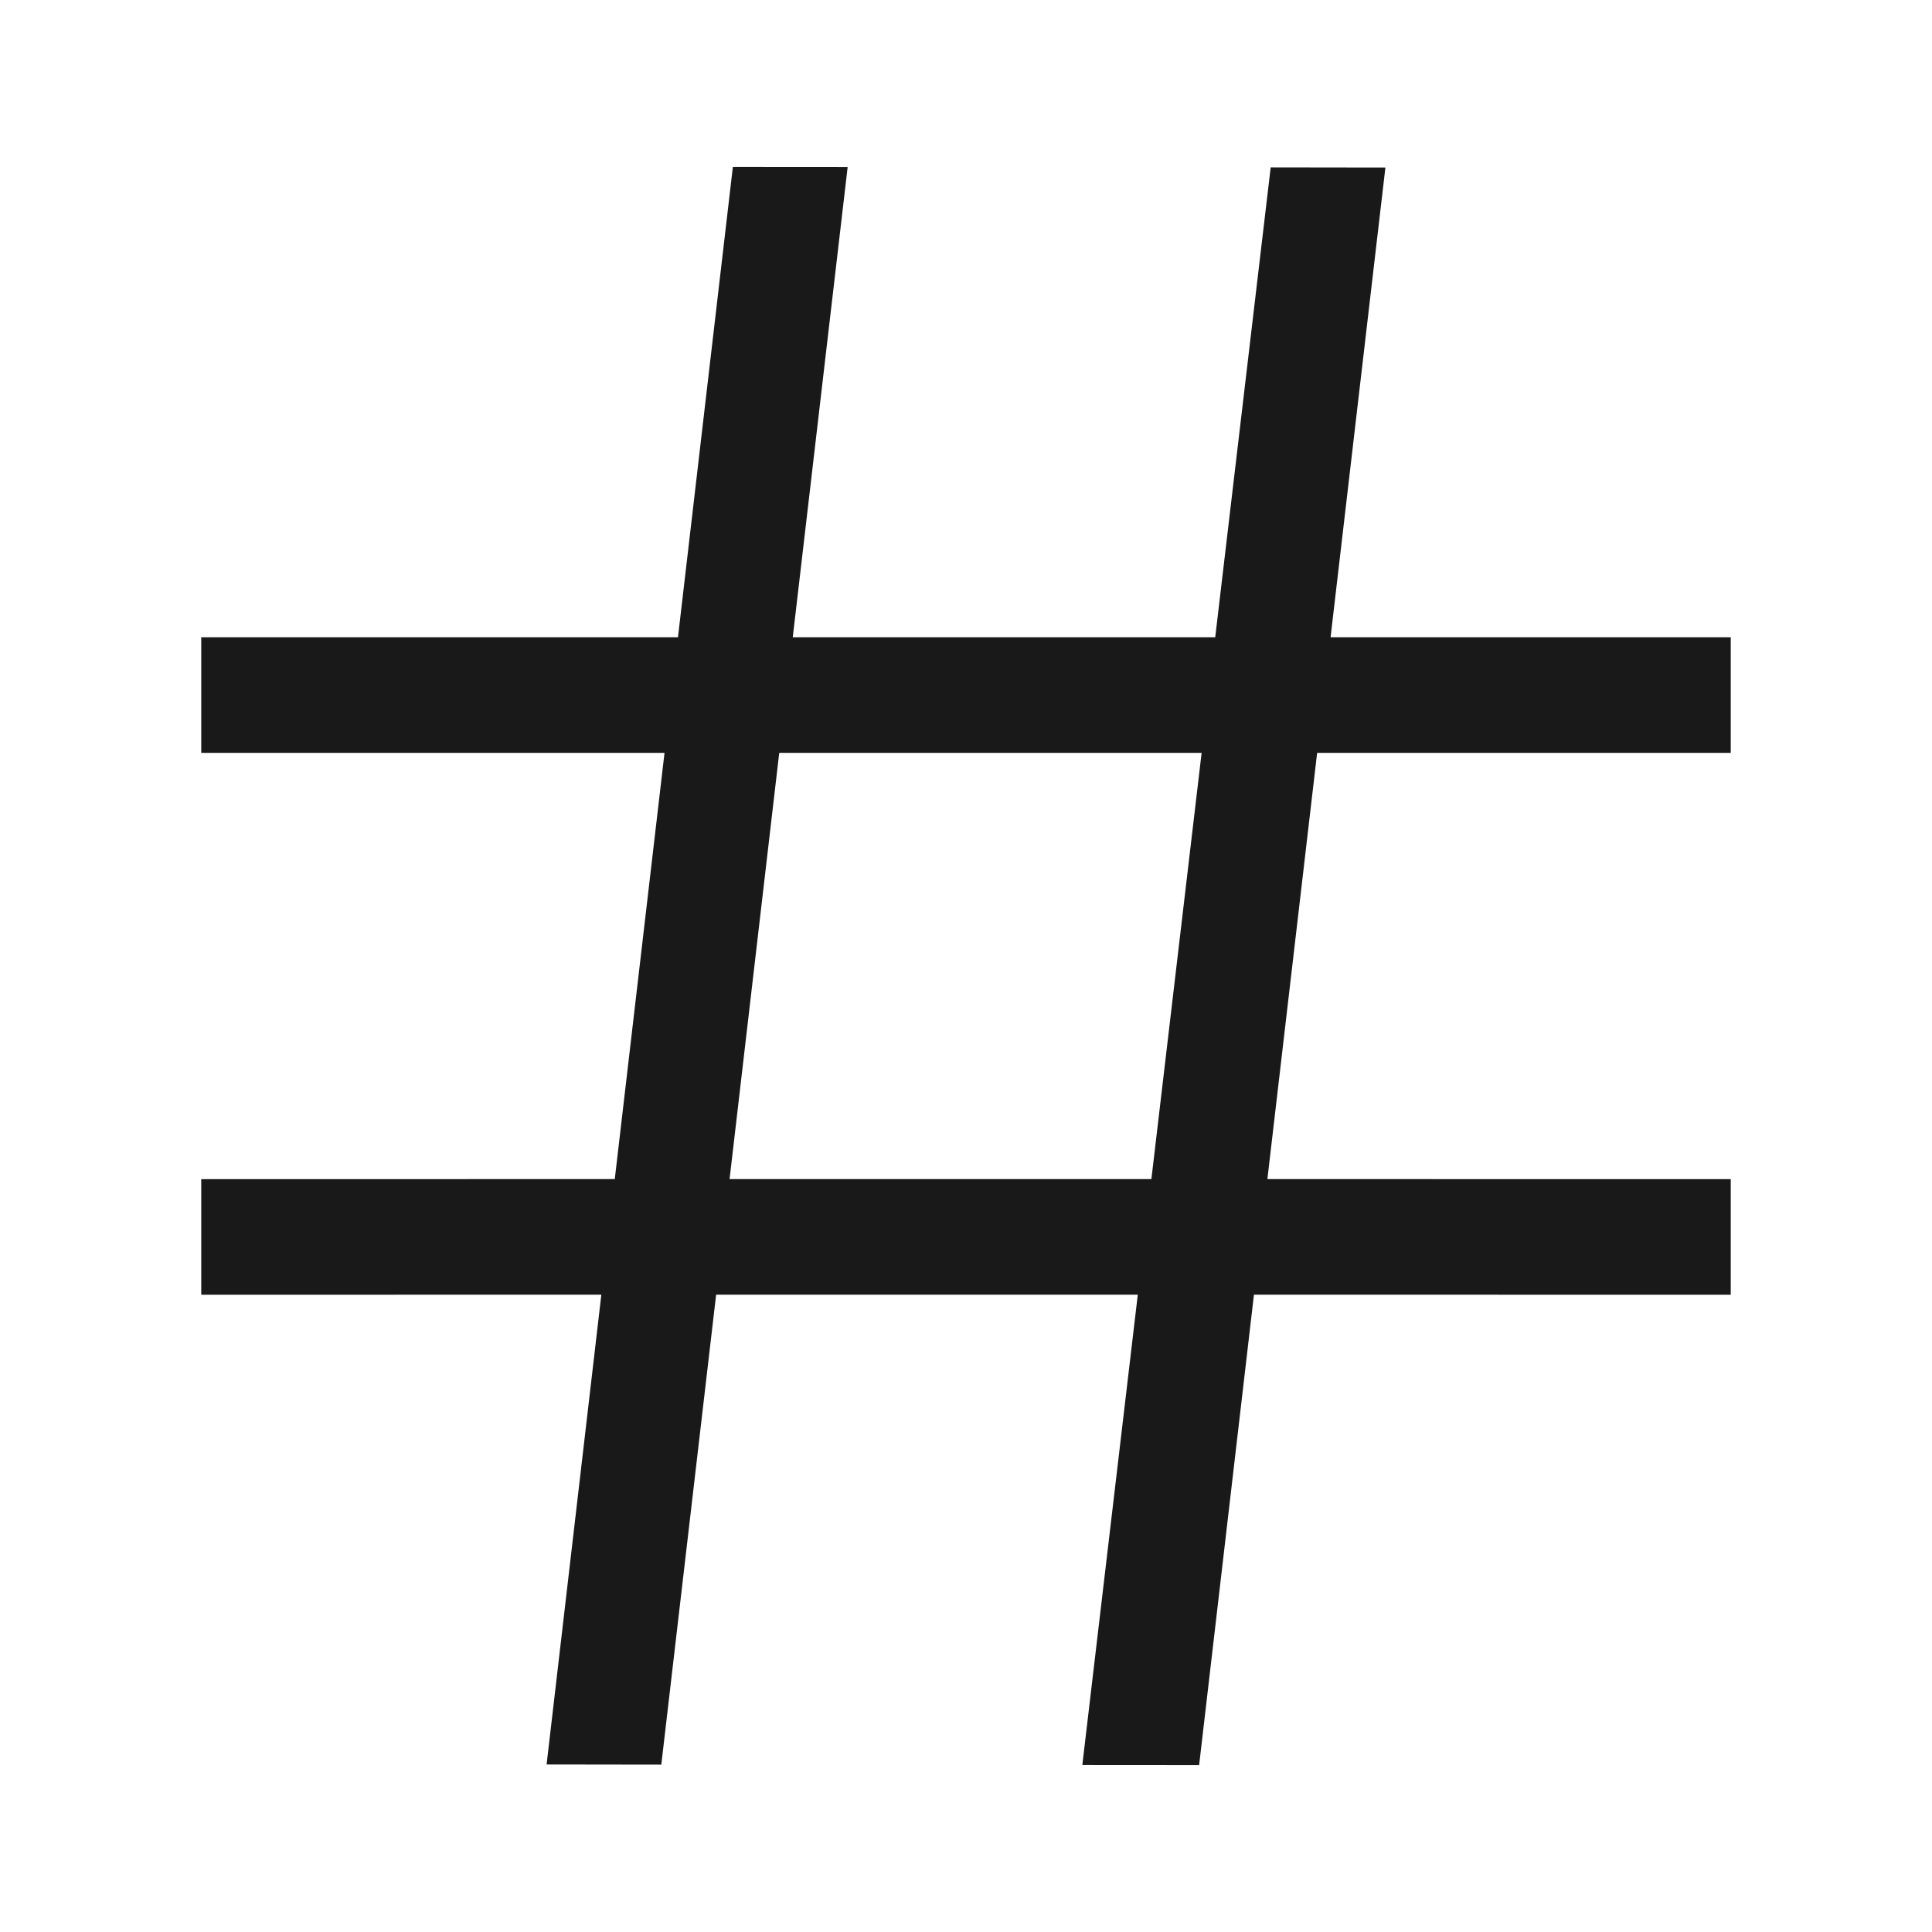 <?xml version="1.0" encoding="UTF-8"?>
<svg width="24px" height="24px" viewBox="0 0 24 24" version="1.1" xmlns="http://www.w3.org/2000/svg" xmlns:xlink="http://www.w3.org/1999/xlink">
    <!-- Generator: Sketch 62 (91390) - https://sketch.com -->
    <title>话题</title>
    <desc>Created with Sketch.</desc>
    <g id="话题" stroke="none" stroke-width="1" fill="none" fill-rule="evenodd" opacity="0.9">
        <g id="编组备份-4" fill="#000000">
            <path d="M9.104,2.073 L10.53,2.074 L9.848,7.916 L15.096,7.916 L15.785,2.079 L17.21,2.081 L16.529,7.916 L21.5,7.916 L21.5,9.352 L16.362,9.352 L15.744,14.647 L21.5,14.648 L21.5,16.084 L15.577,16.083 L14.896,21.927 L13.445,21.926 L14.134,16.083 L8.896,16.083 L8.215,21.921 L6.79,21.919 L7.47,16.083 L2.5,16.084 L2.5,14.648 L7.637,14.647 L8.255,9.352 L2.5,9.352 L2.5,7.916 L8.422,7.916 L9.104,2.073 Z M14.927,9.352 L9.68,9.352 L9.063,14.647 L14.303,14.647 L14.927,9.352 Z" id="形状结合"></path>
        </g>
    </g>
</svg>